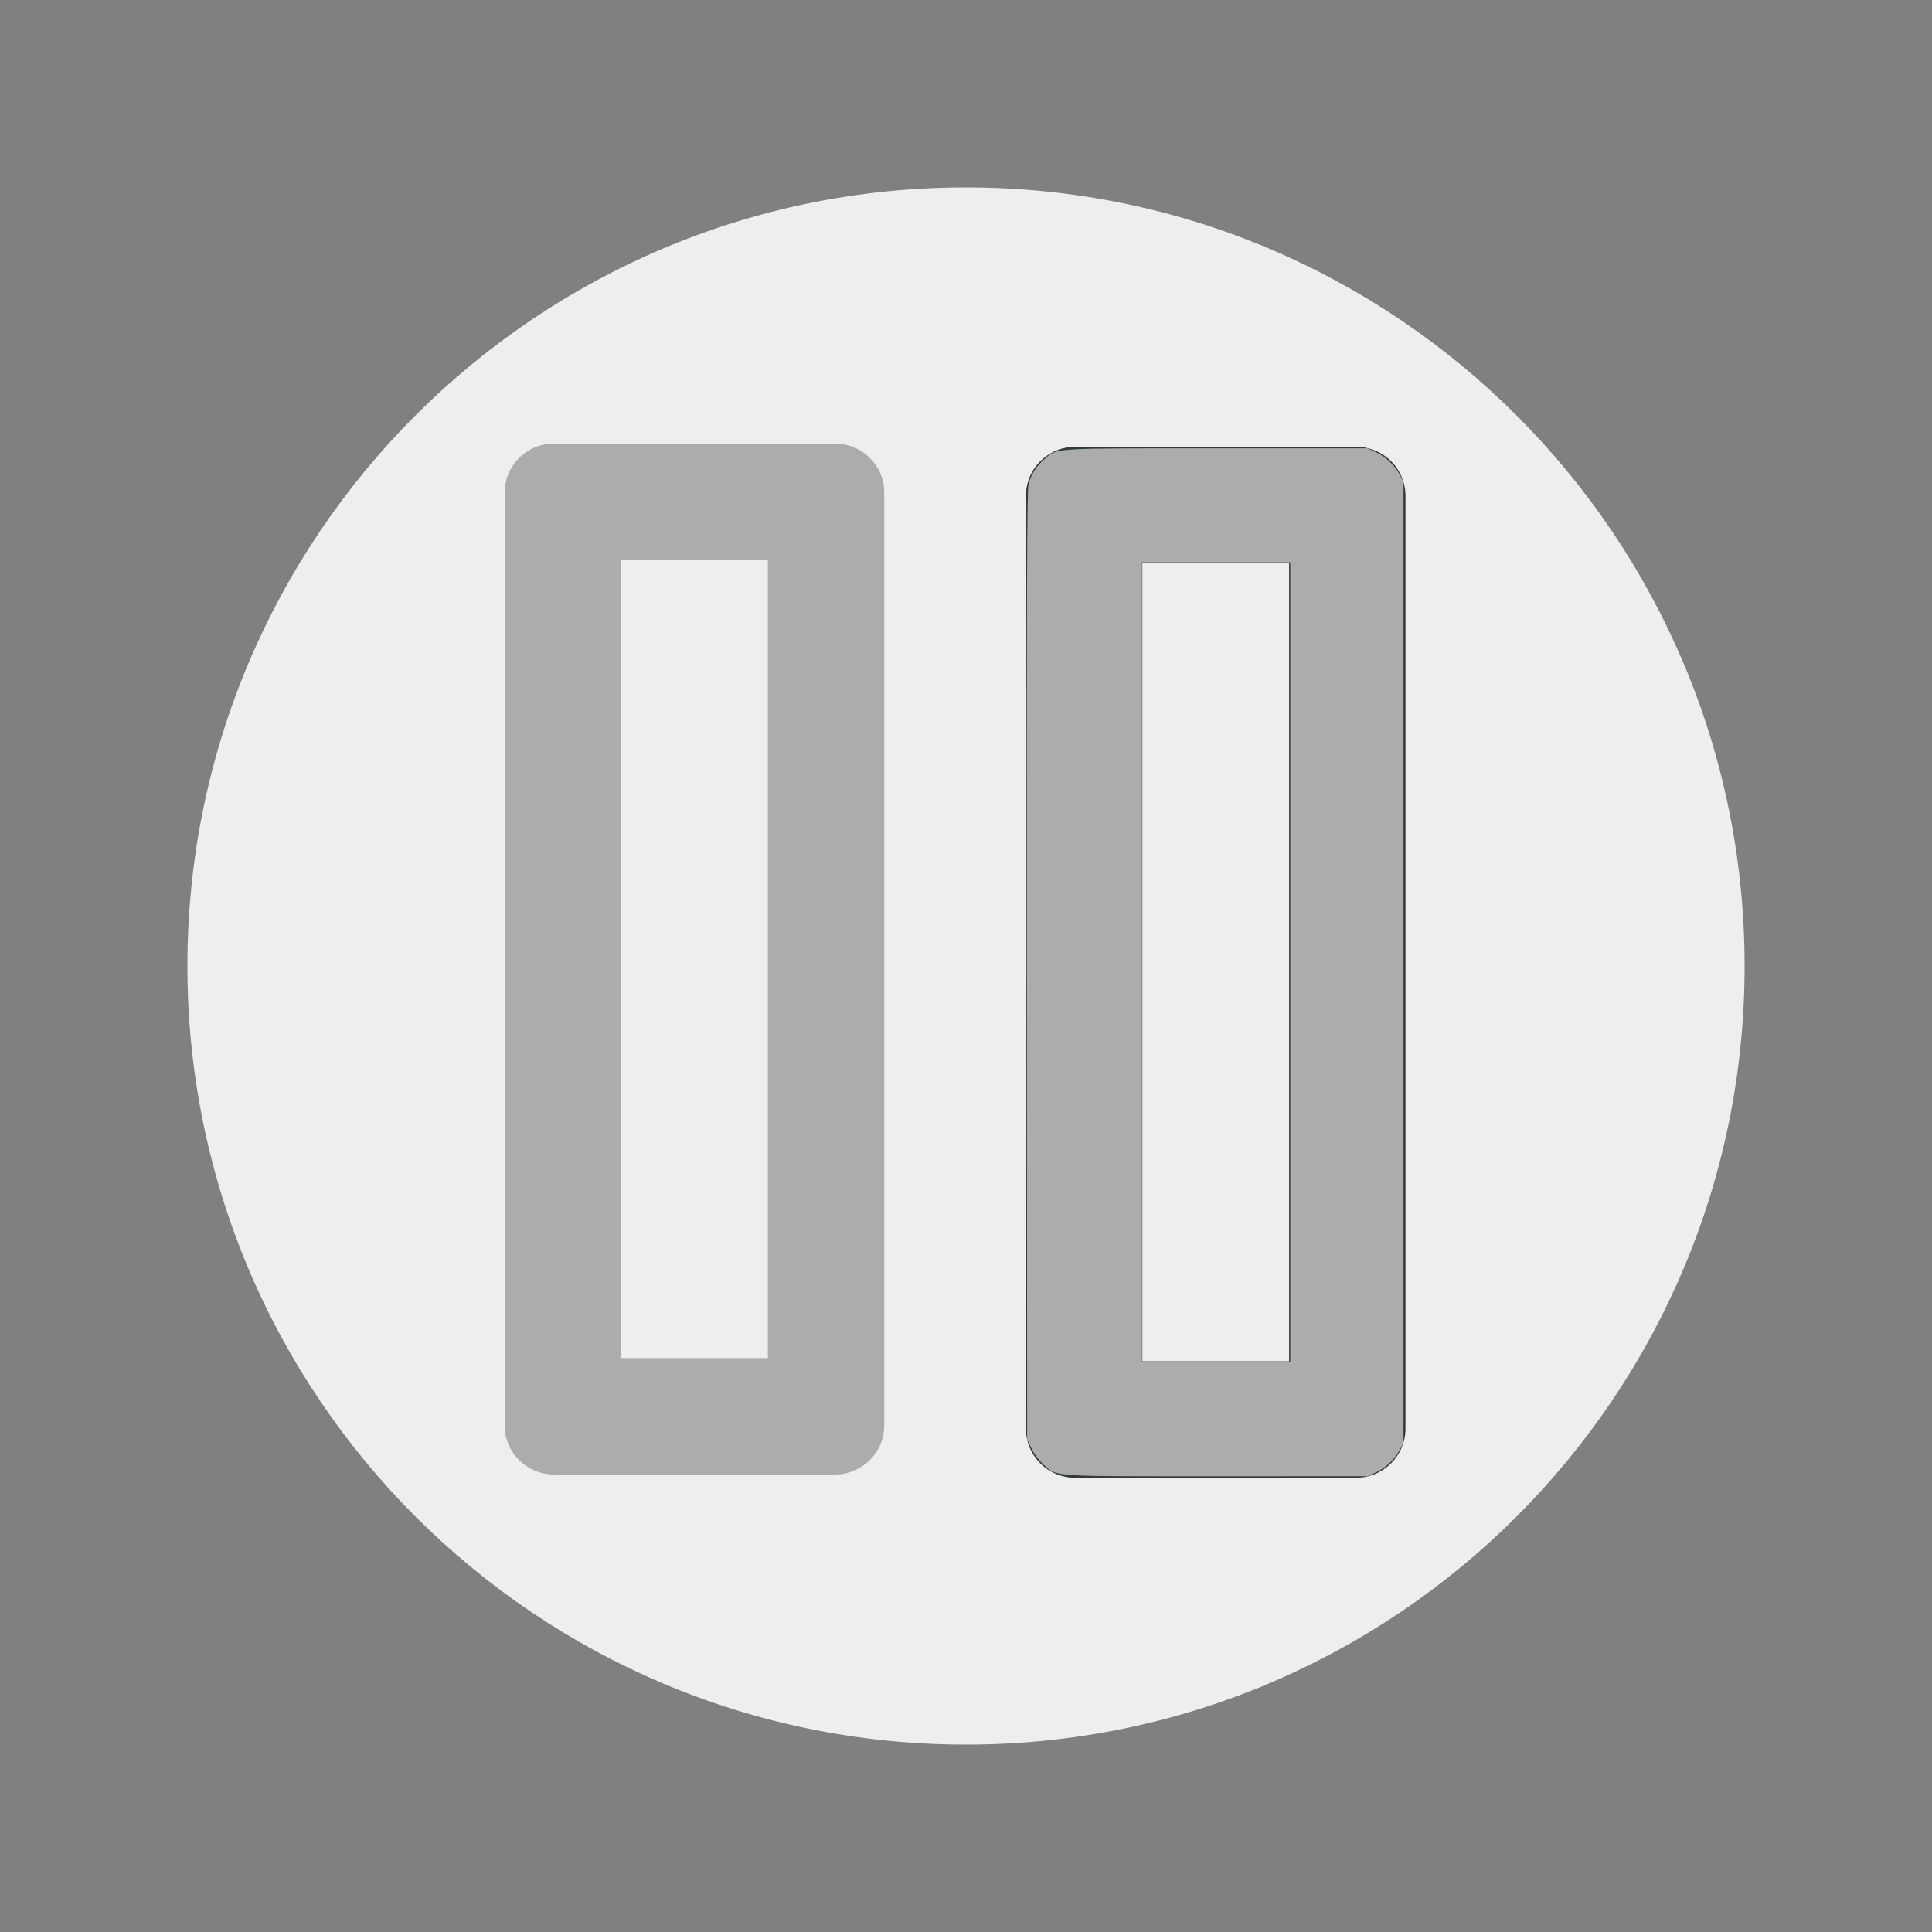 <svg width="800" height="800" viewBox="0 0 800 800" fill="none" xmlns="http://www.w3.org/2000/svg">
<rect x="0" y="0" width="800" height="800" fill="#808080" stroke="none"/>
<path d="M400 722.4C578.057 722.4 722.4 578.057 722.4 400C722.4 221.943 578.057 77.6 400 77.6C221.943 77.6 77.6 221.943 77.6 400C77.6 578.057 221.943 722.4 400 722.4Z" fill="#EEEEEE"/>
<path d="M317.952 562.362H257.177V231.797H317.952V562.362ZM366.147 590.242V204.002C366.147 192.782 357.052 183.687 345.832 183.687H229.297C218.077 183.687 208.982 192.782 208.982 204.002V590.242C208.982 601.462 218.077 610.557 229.297 610.557H345.747C356.967 610.557 366.147 601.462 366.147 590.242Z" fill="#ACACAC"/>
<path d="M210.064 199.089C211.169 195.006 213.373 191.558 216.695 188.714C222.115 184.075 218.802 184.28 288.028 184.288L350.477 184.295L353.919 185.897C357.975 187.786 361.676 191.295 363.796 195.262L365.318 198.111V397.119V596.127L363.796 598.976C361.676 602.943 357.975 606.452 353.919 608.34L350.477 609.943L288.028 609.95C218.24 609.958 222.045 610.212 216.306 605.16C214.613 603.669 212.434 600.784 211.378 598.633L209.485 594.778L209.359 398.468C209.26 244.798 209.413 201.492 210.064 199.089ZM287.739 562.734H318.433V397.119V231.503H287.739H257.044V397.119V562.734H287.739Z" fill="#ACACAC"/>
<path d="M533.785 563.71H473.01V233.145H533.785V563.71ZM581.98 591.59V205.35C581.98 194.13 572.885 185.035 561.665 185.035H445.13C433.91 185.035 424.815 194.13 424.815 205.35V591.59C424.815 602.81 433.91 611.905 445.13 611.905H561.58C572.8 611.905 581.98 602.81 581.98 591.59Z" fill="#323A3E"/>
<path d="M425.897 200.438C427.002 196.356 429.206 192.907 432.528 190.063C437.948 185.424 434.635 185.63 503.861 185.637L566.311 185.644L569.752 187.247C573.809 189.135 577.51 192.644 579.629 196.611L581.152 199.46V398.468V597.476L579.629 600.325C577.51 604.292 573.809 607.801 569.752 609.689L566.311 611.292L503.861 611.299C434.074 611.307 437.879 611.561 432.14 606.509C430.447 605.018 428.268 602.133 427.212 599.982L425.318 596.127L425.192 399.817C425.094 246.147 425.247 202.841 425.897 200.438ZM503.572 564.083H534.267V398.468V232.853H503.572H472.878V398.468V564.083H503.572Z" fill="#ACACAC"/>
</svg>
